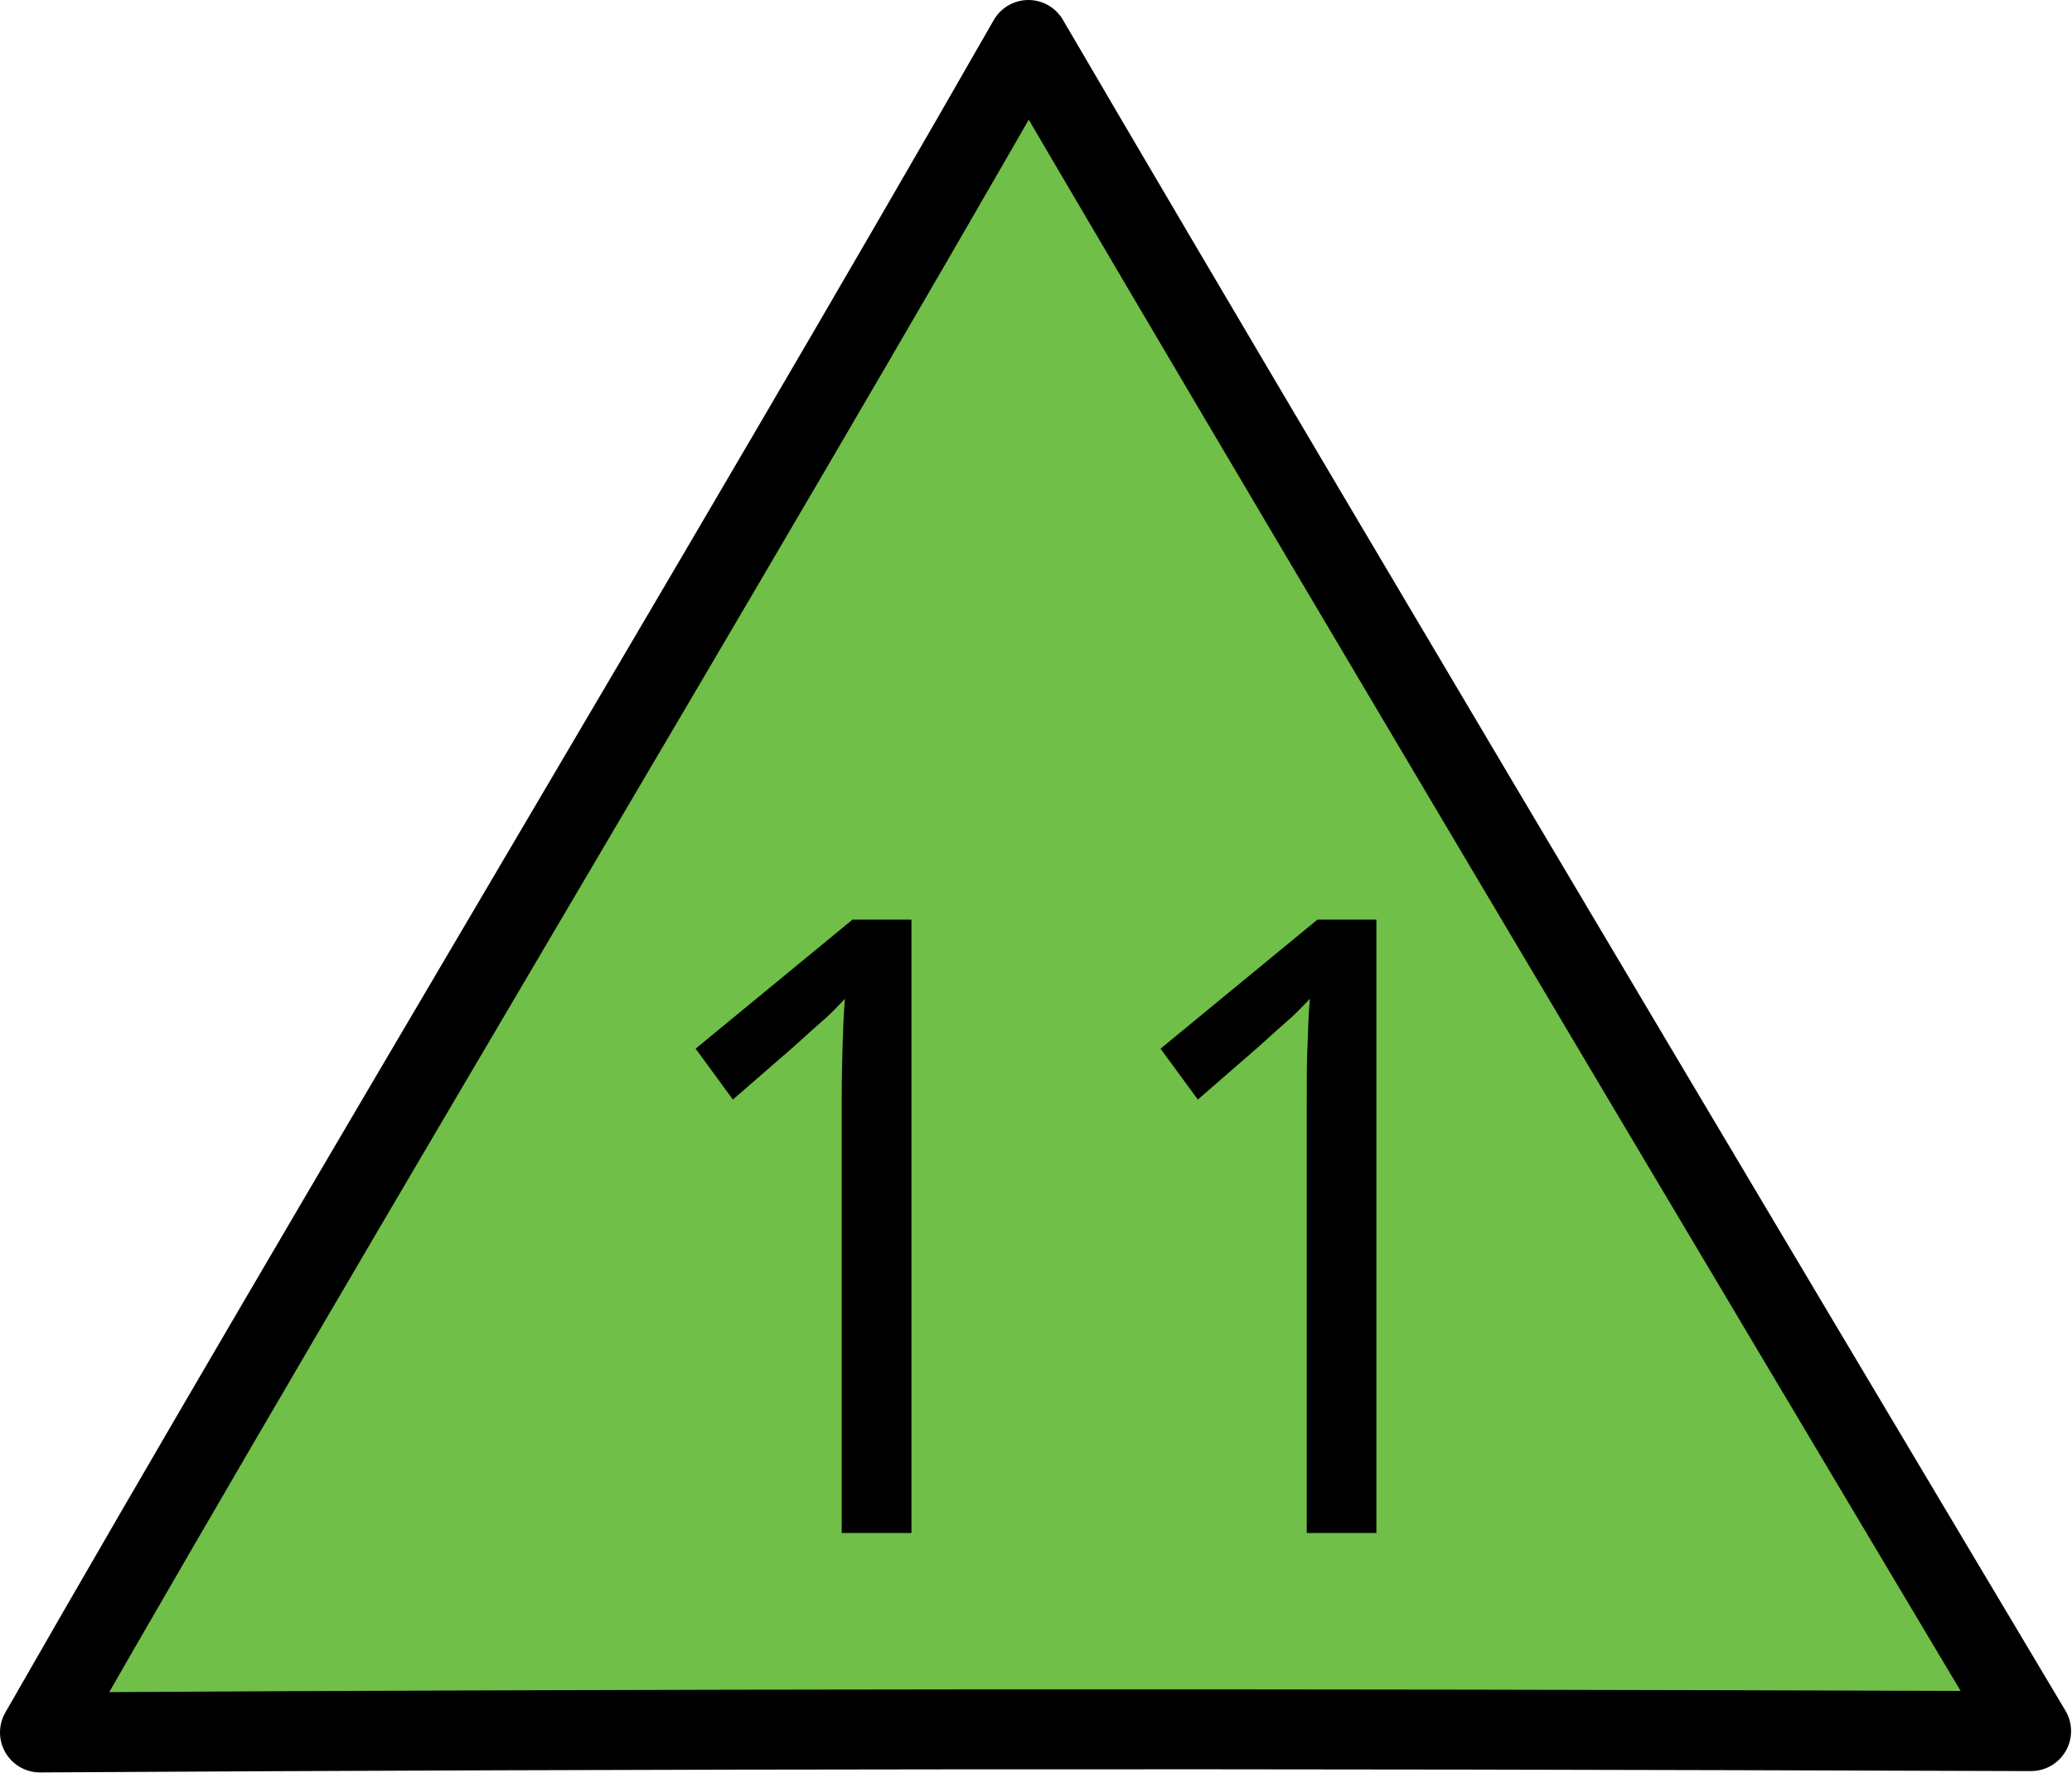 <?xml version="1.0" encoding="UTF-8"?>
<svg xmlns="http://www.w3.org/2000/svg" xmlns:xlink="http://www.w3.org/1999/xlink" width="18" height="15.404" viewBox="0 0 18 15.404">
<path fill-rule="nonzero" fill="rgb(43.922%, 74.902%, 28.235%)" fill-opacity="1" stroke-width="0.7" stroke-linecap="round" stroke-linejoin="round" stroke="rgb(0%, 0%, 0%)" stroke-opacity="1" stroke-miterlimit="4" d="M 17.661 15.158 C 10.907 15.134 5.762 15.138 0.35 15.17 C 2.98 10.576 6.376 4.948 9.006 0.35 C 11.698 4.956 17.787 15.158 17.787 15.158 Z M 17.661 15.158 " transform="matrix(0.992, 0, 0, 0.992, 0, 0)"/>
<path fill-rule="nonzero" fill="rgb(0%, 0%, 0%)" fill-opacity="1" d="M 7.918 13.316 L 7.312 13.316 L 7.312 9.594 C 7.312 9.379 7.316 9.207 7.32 9.078 C 7.324 8.945 7.328 8.816 7.34 8.676 C 7.266 8.754 7.199 8.824 7.137 8.875 C 7.074 8.93 6.996 9 6.902 9.086 L 6.367 9.551 L 6.043 9.109 L 7.406 7.988 L 7.918 7.988 Z M 7.918 13.316 "/>
<path fill-rule="nonzero" fill="rgb(0%, 0%, 0%)" fill-opacity="1" d="M 11.957 13.316 L 11.352 13.316 L 11.352 9.594 C 11.352 9.379 11.352 9.207 11.359 9.078 C 11.363 8.945 11.367 8.816 11.379 8.676 C 11.305 8.754 11.238 8.824 11.176 8.875 C 11.113 8.93 11.035 9 10.941 9.086 L 10.406 9.551 L 10.082 9.109 L 11.445 7.988 L 11.957 7.988 Z M 11.957 13.316 "/>
</svg>
